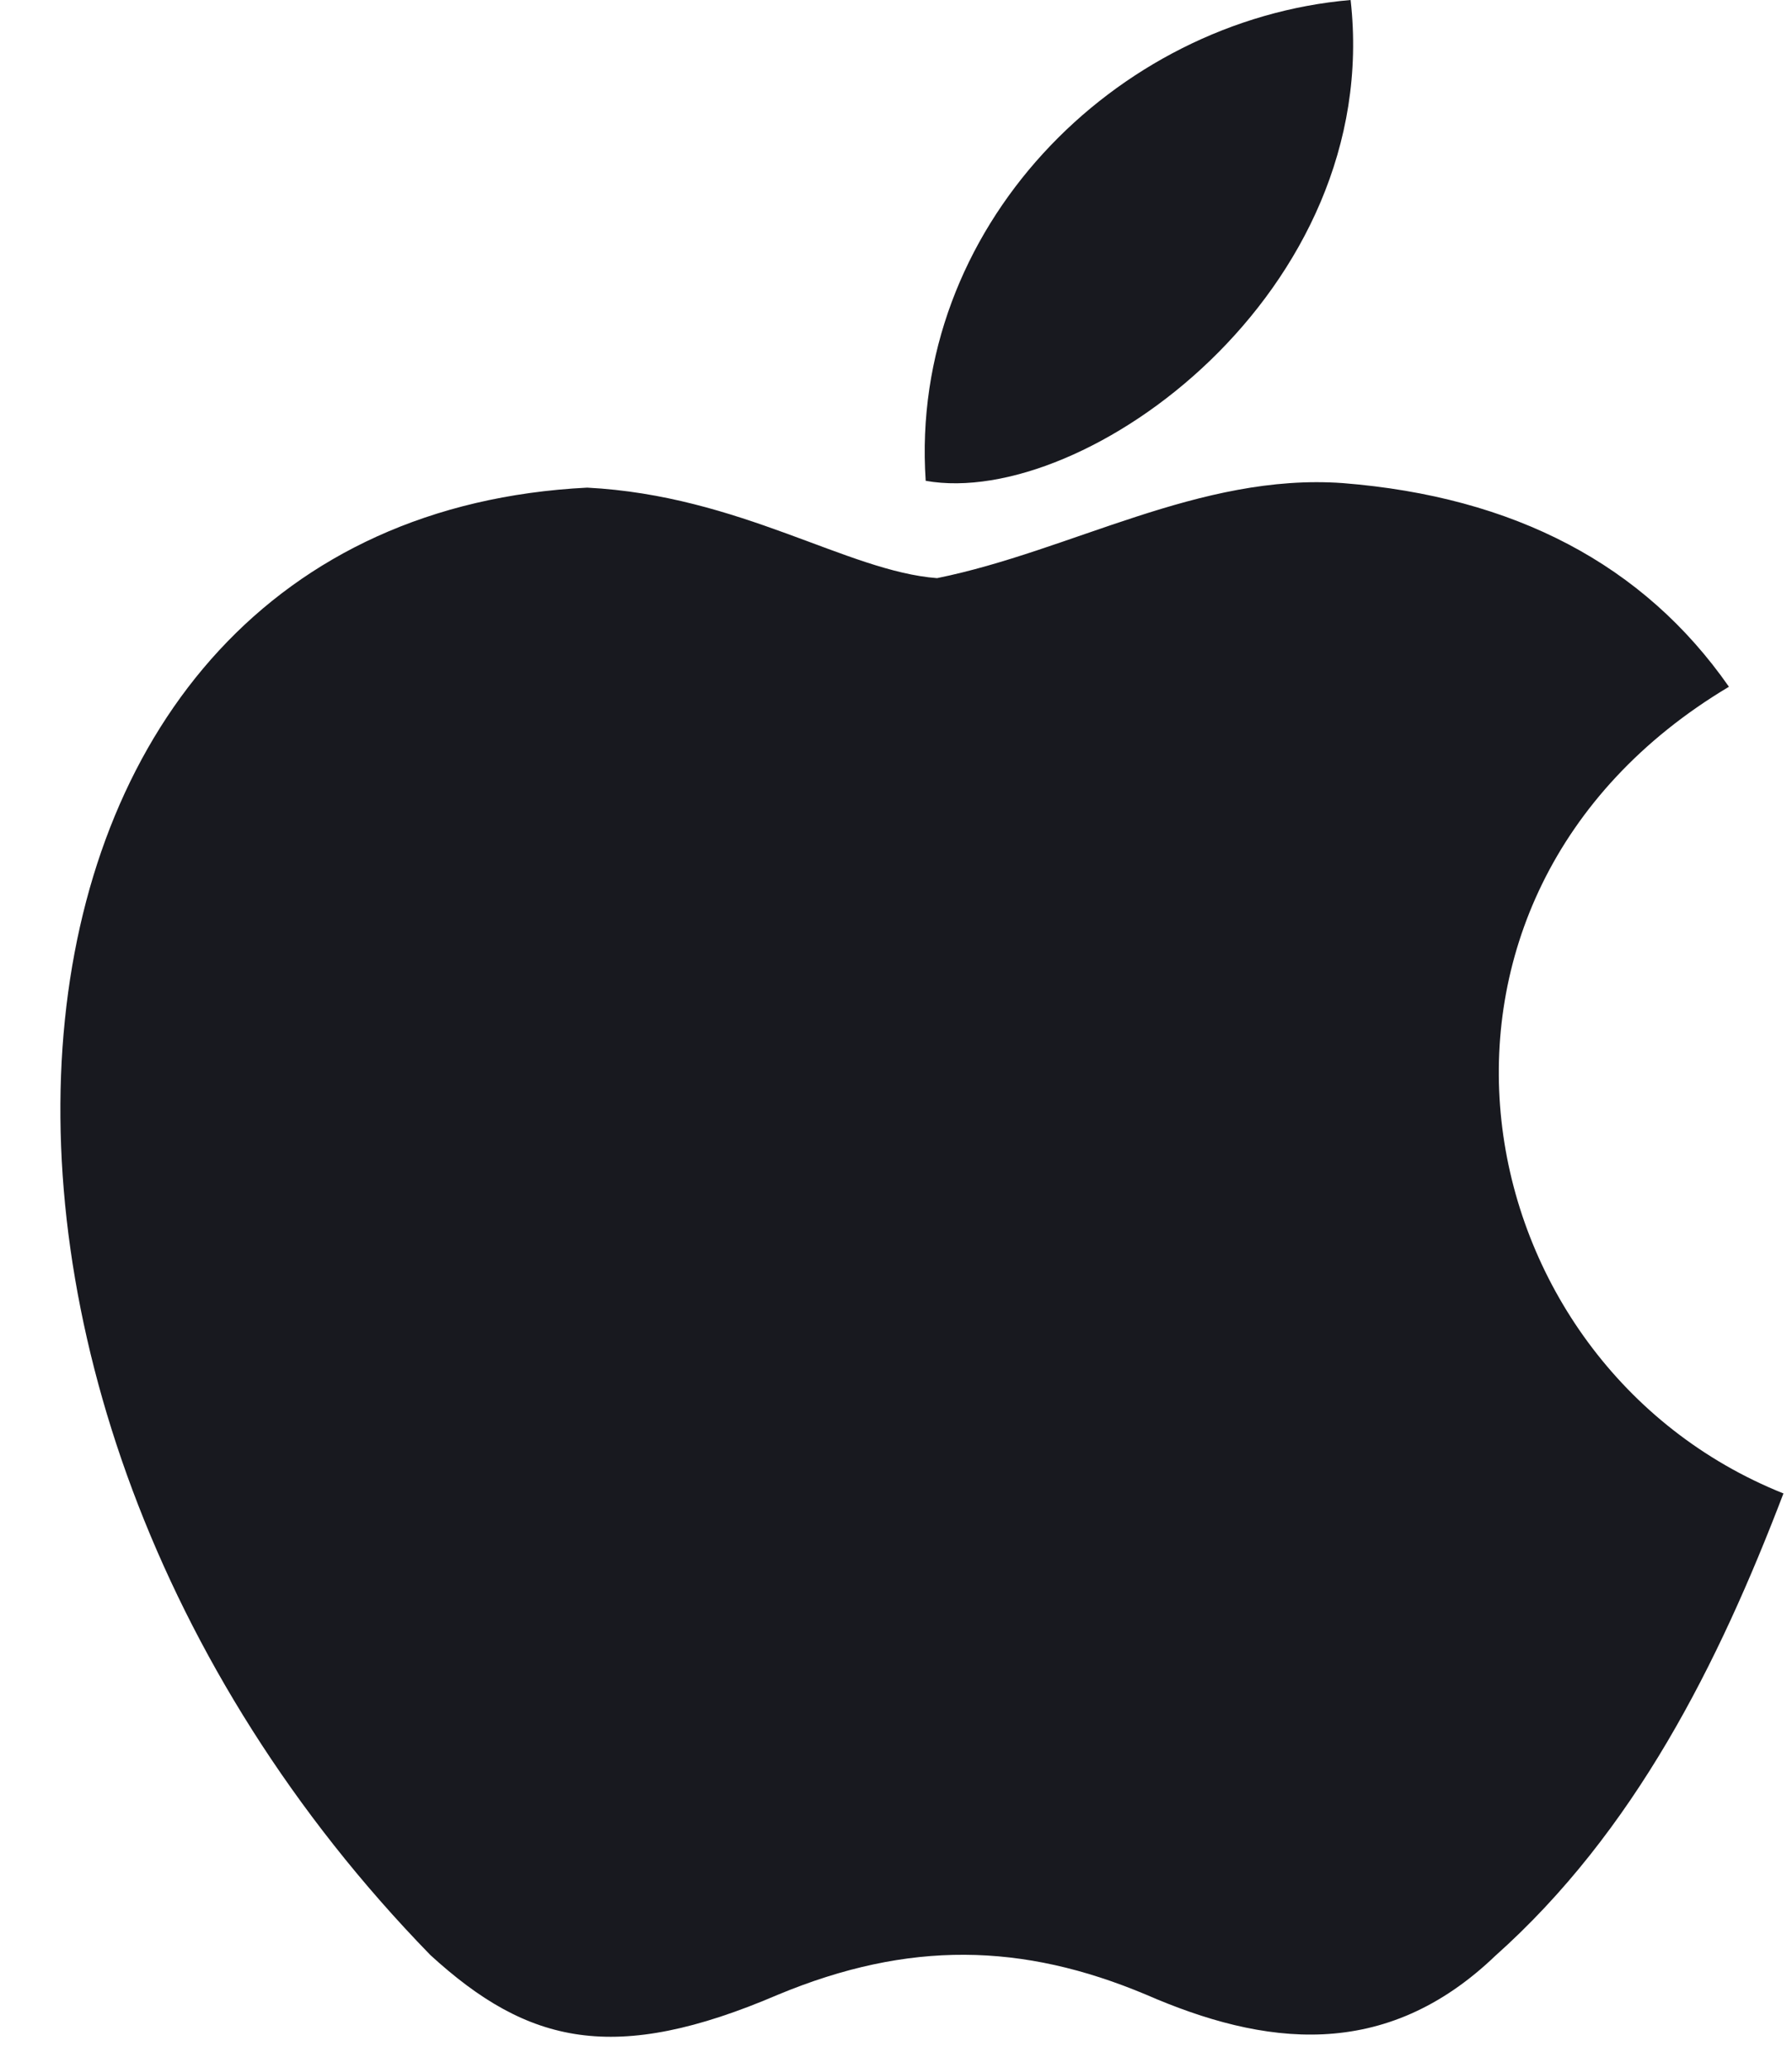 <svg width="26" height="30" viewBox="0 0 26 30" fill="none" xmlns="http://www.w3.org/2000/svg">
<path id="Vector" d="M21.706 28.366C20.09 29.925 18.327 29.679 16.629 28.94C14.832 28.185 13.184 28.152 11.289 28.94C8.915 29.958 7.662 29.662 6.245 28.366C-1.799 20.109 -0.612 7.535 8.519 7.075C10.745 7.19 12.294 8.29 13.596 8.388C15.541 7.994 17.404 6.862 19.48 7.009C21.97 7.206 23.849 8.191 25.085 9.964C19.942 13.034 21.162 19.78 25.876 21.668C24.936 24.13 23.717 26.576 21.689 28.382L21.706 28.366ZM13.431 6.976C13.184 3.316 16.167 0.295 19.596 0C20.074 4.235 15.739 7.387 13.431 6.976Z" fill="#18191F"/>
</svg>
